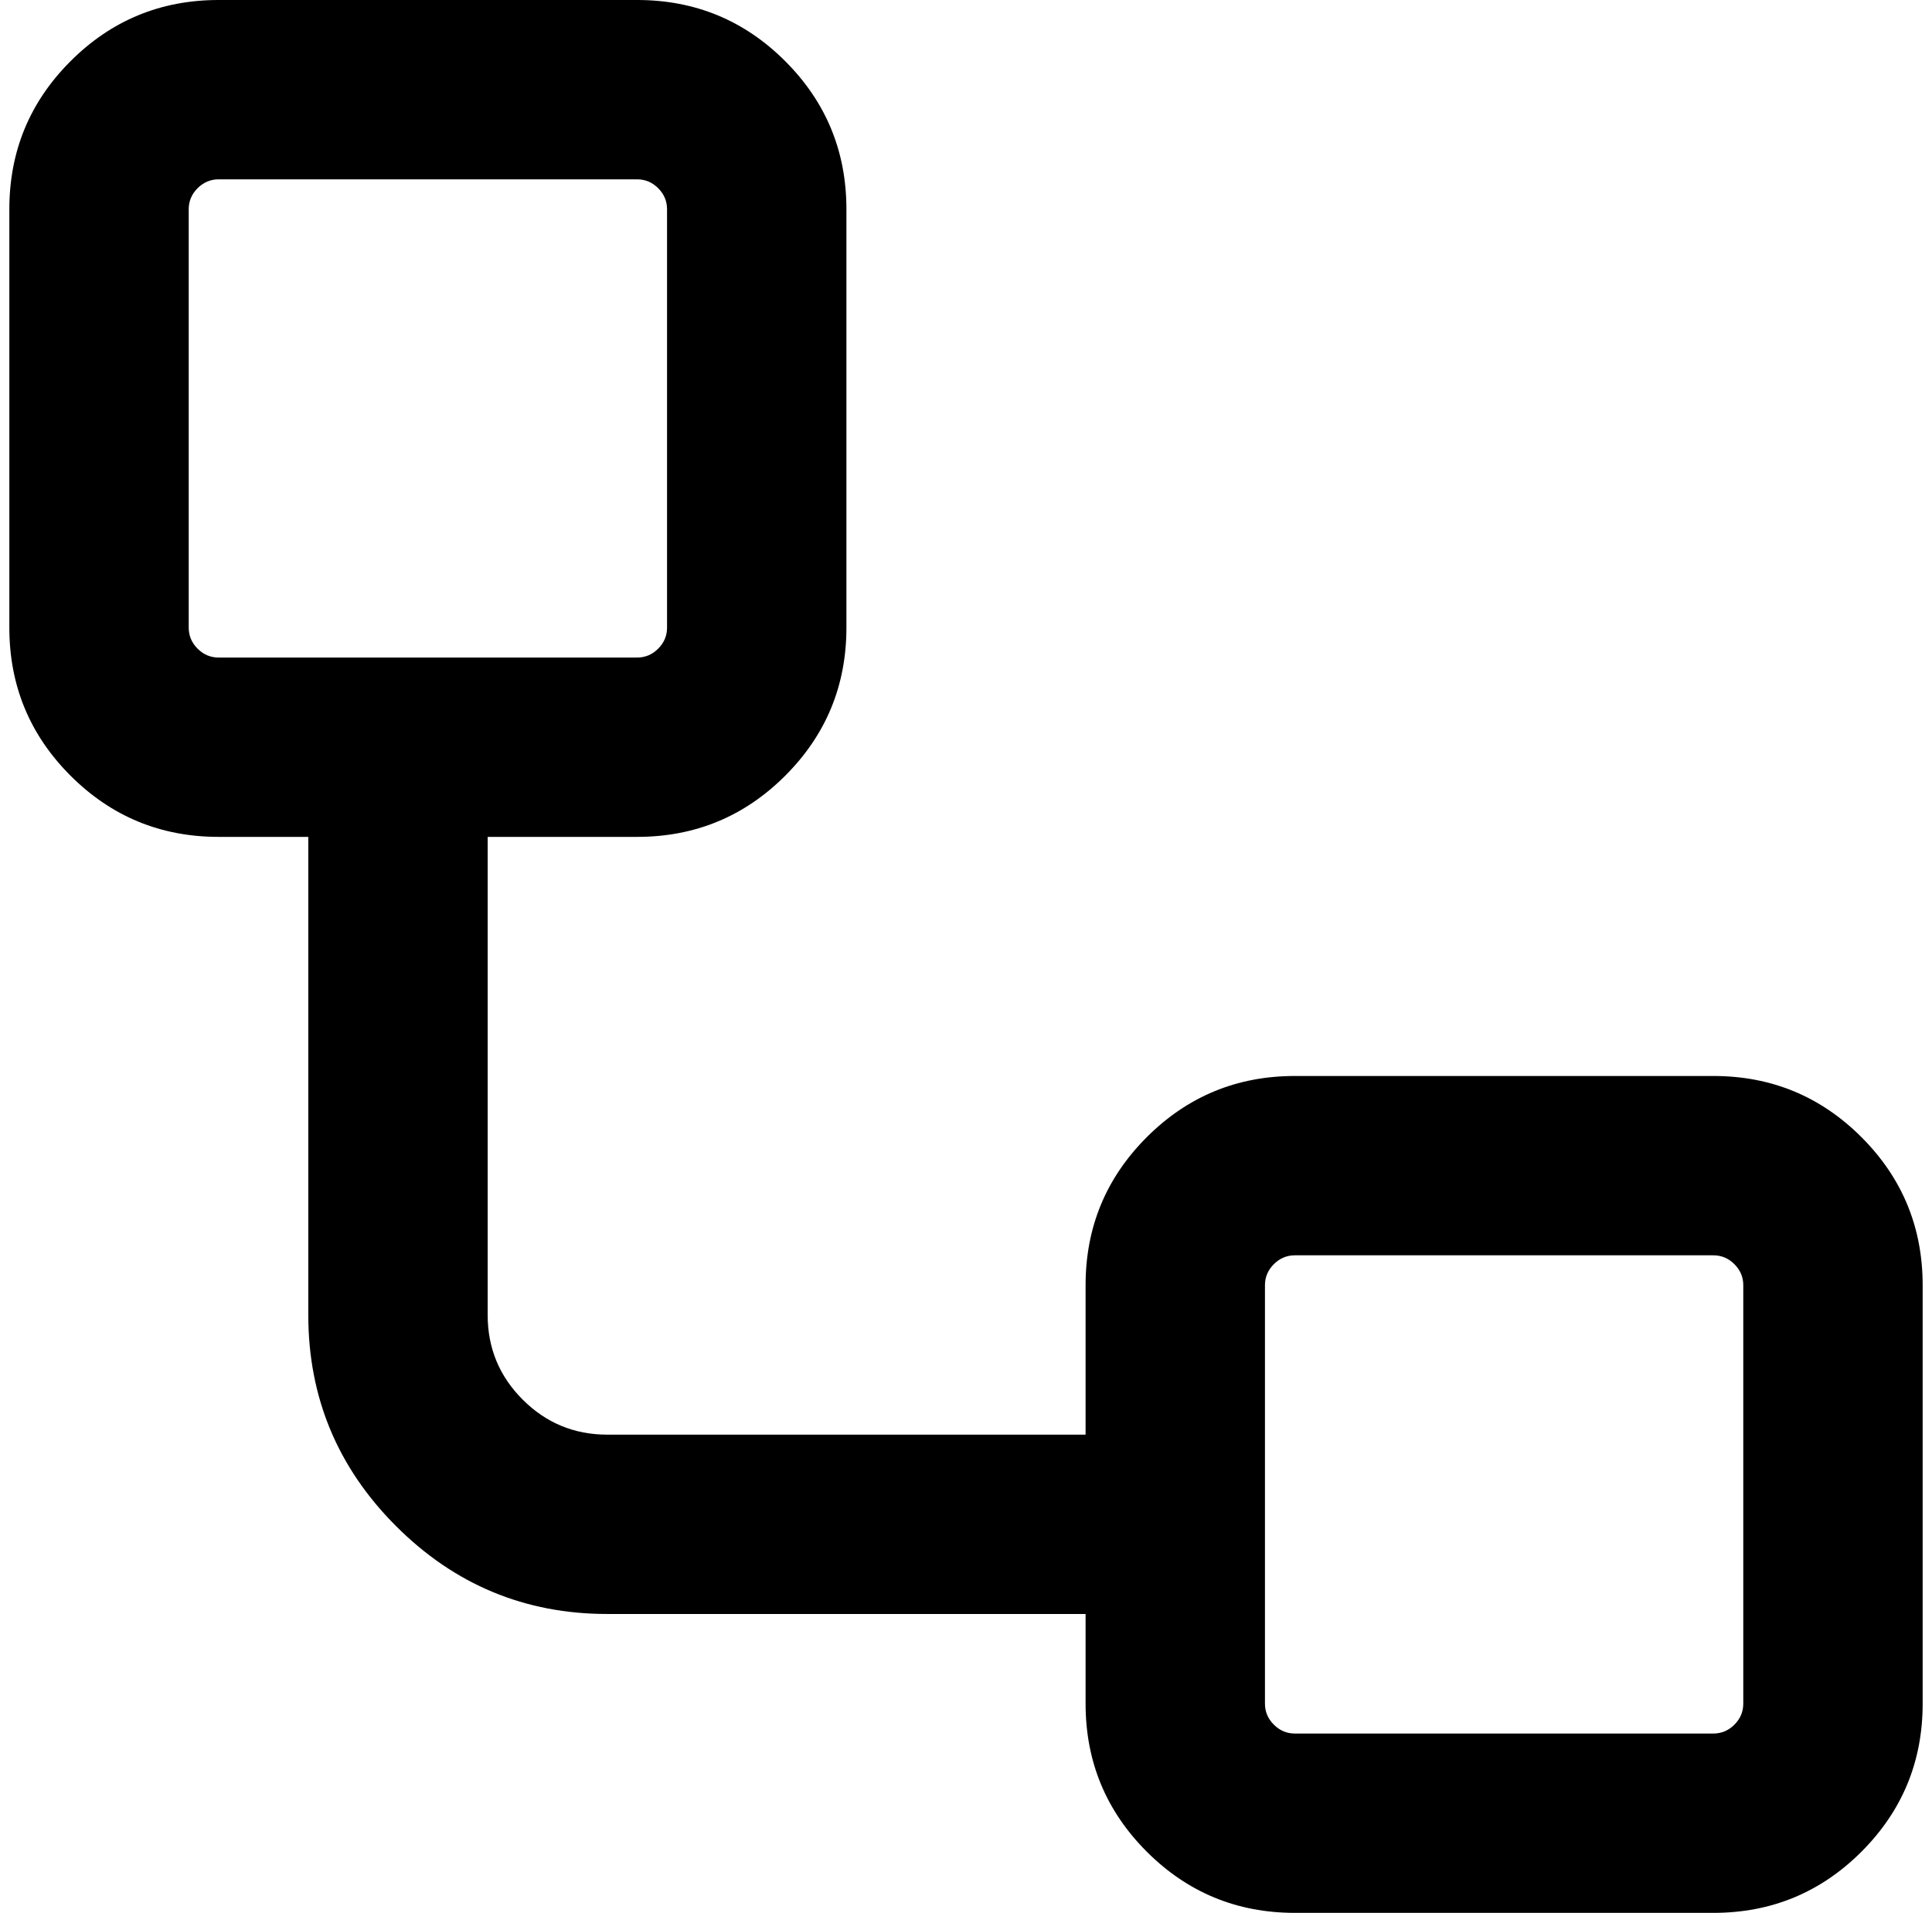<?xml version="1.0" standalone="no"?>
<!DOCTYPE svg PUBLIC "-//W3C//DTD SVG 1.1//EN" "http://www.w3.org/Graphics/SVG/1.1/DTD/svg11.dtd" >
<svg xmlns="http://www.w3.org/2000/svg" xmlns:xlink="http://www.w3.org/1999/xlink" version="1.1" viewBox="-10 0 2068 2048">
   <path fill="currentColor"
d="M0 224q0 -93 65.5 -158.5t158.5 -65.5h448q93 0 158.5 65.5t65.5 158.5v448q0 93 -65.5 158.5t-158.5 65.5h-160v512q0 53 37.5 90.5t90.5 37.5h512v-160q0 -93 65.5 -158.5t158.5 -65.5h448q93 0 158.5 65.5t65.5 158.5v448q0 93 -65.5 158.5t-158.5 65.5h-448
q-93 0 -158.5 -65.5t-65.5 -158.5v-96h-512q-132 0 -226 -94t-94 -226v-512h-96q-93 0 -158.5 -65.5t-65.5 -158.5v-448zM224 192q-13 0 -22.5 9.5t-9.5 22.5v448q0 13 9.5 22.5t22.5 9.5h448q13 0 22.5 -9.5t9.5 -22.5v-448q0 -13 -9.5 -22.5t-22.5 -9.5h-448zM1376 1344
q-13 0 -22.5 9.5t-9.5 22.5v448q0 13 9.5 22.5t22.5 9.5h448q13 0 22.5 -9.5t9.5 -22.5v-448q0 -13 -9.5 -22.5t-22.5 -9.5h-448z" />
</svg>
